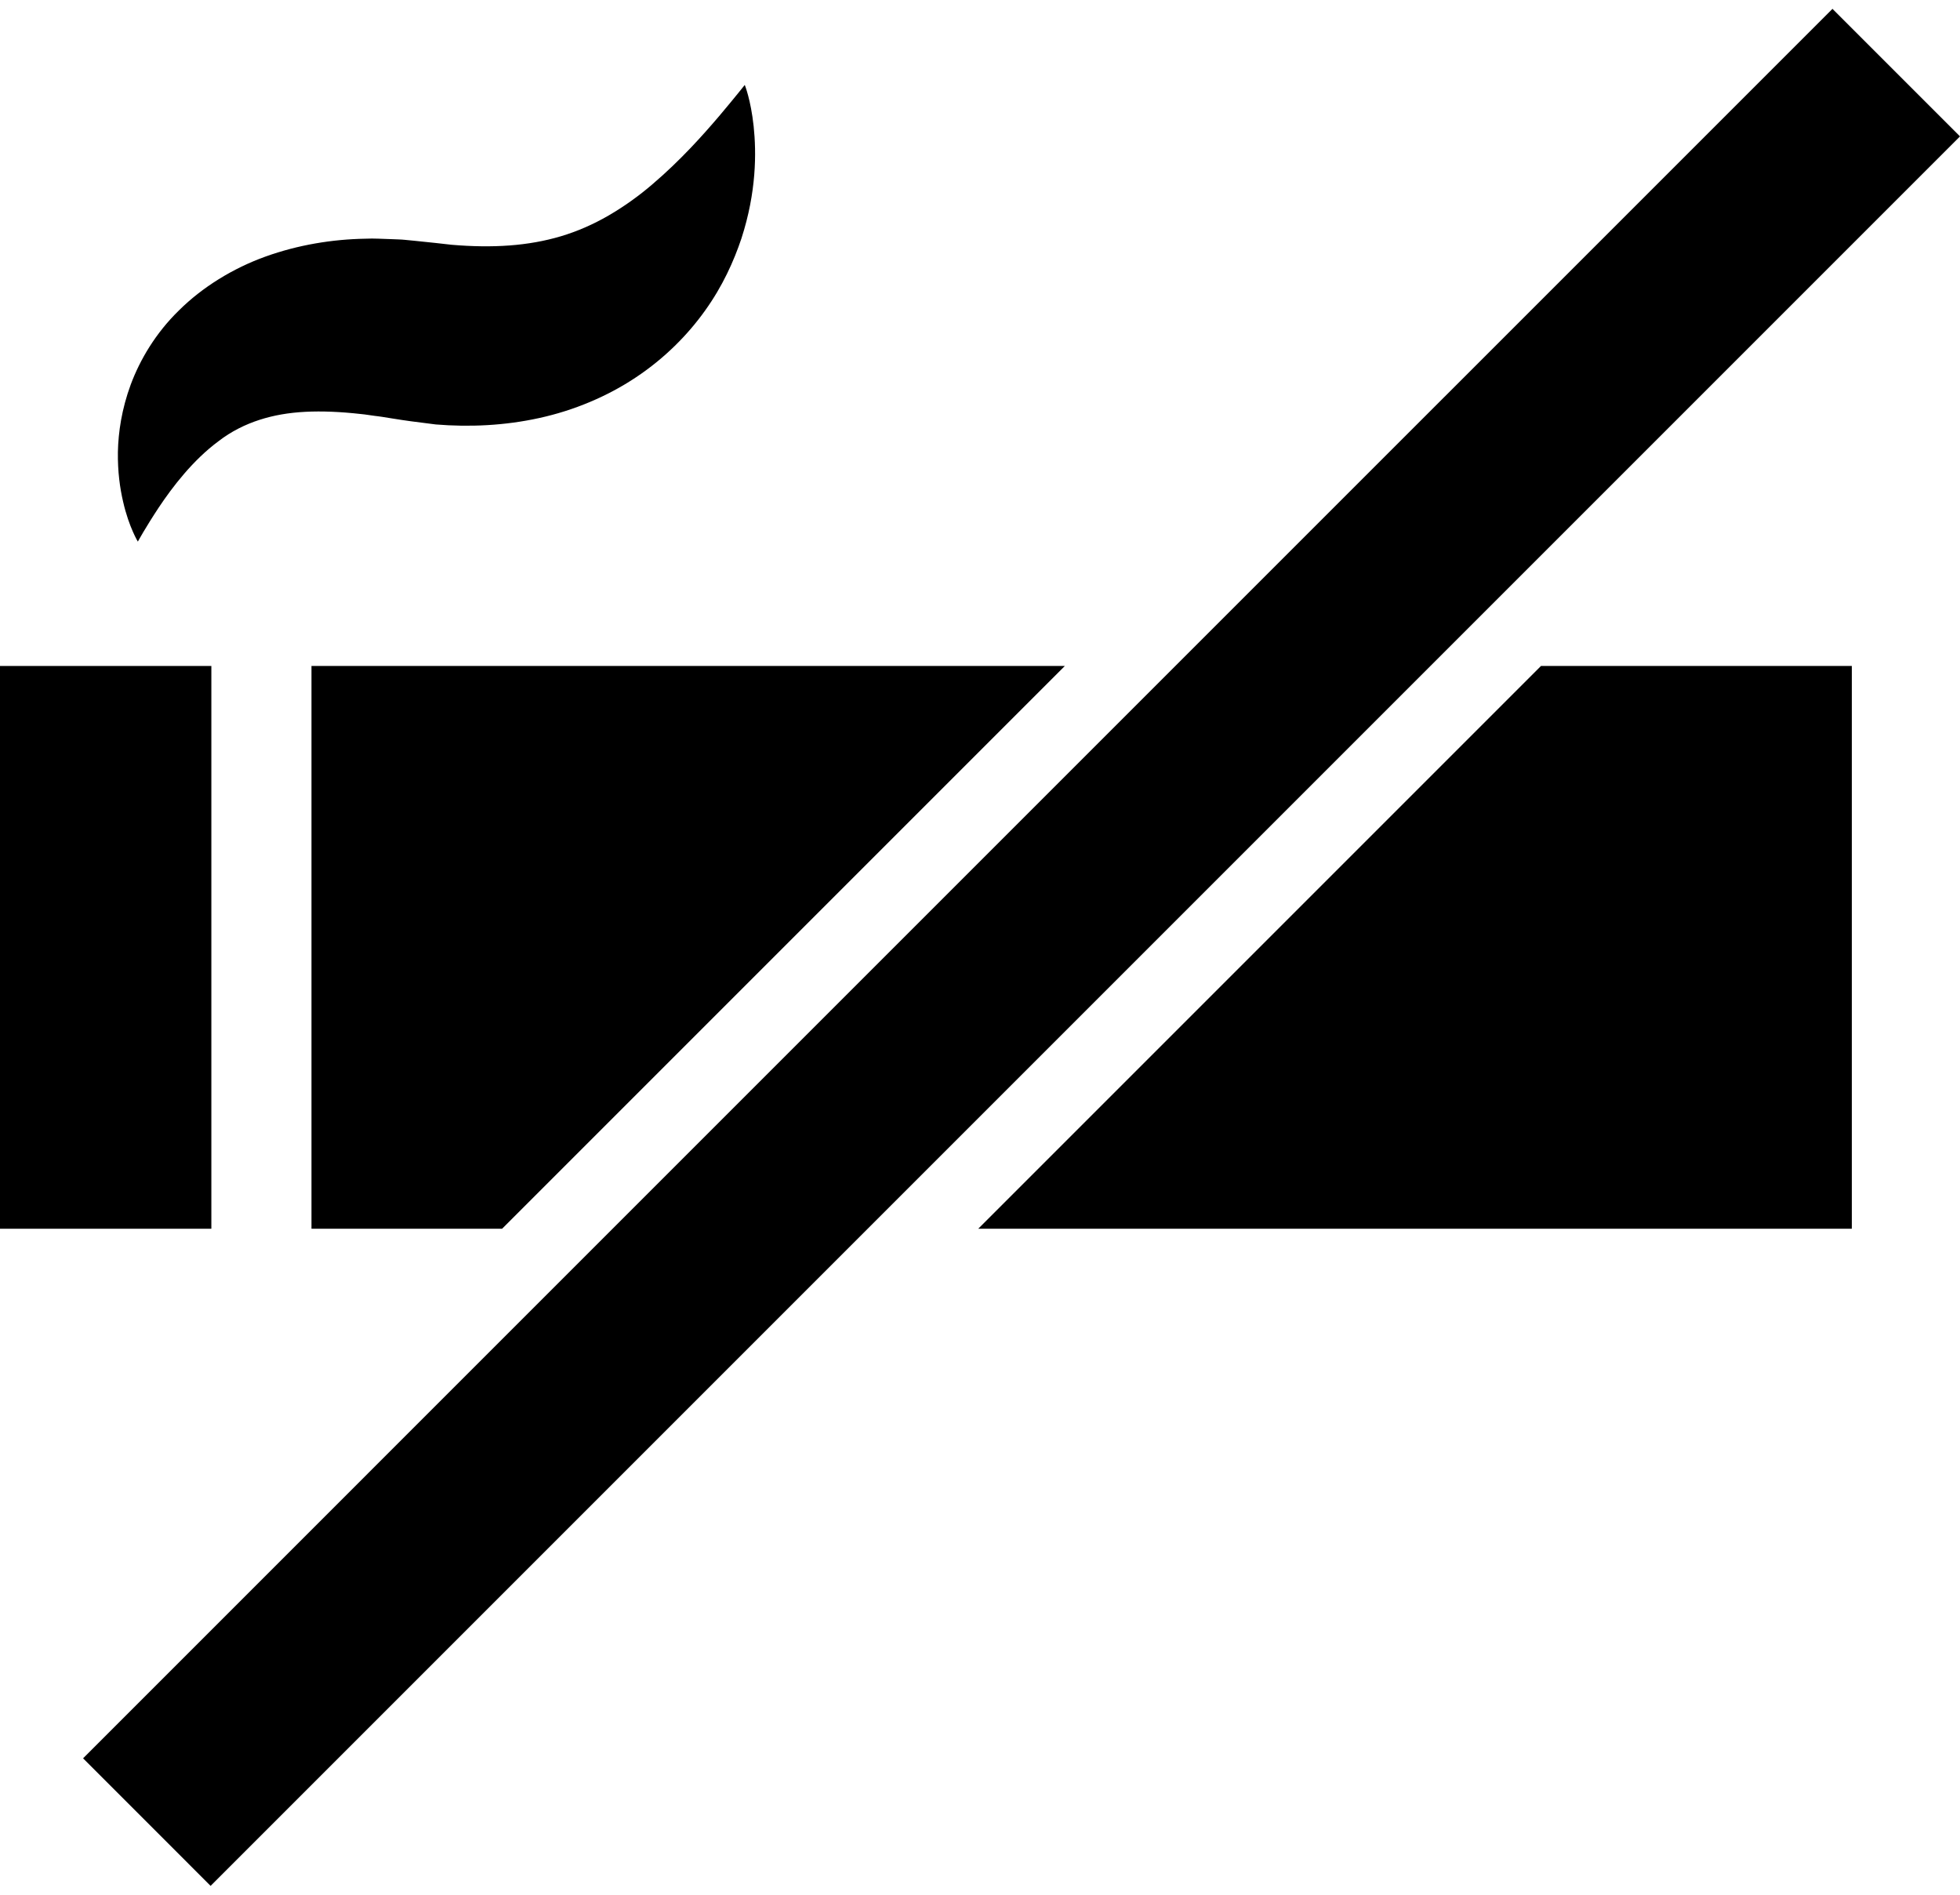 <svg width="60" height="58" viewBox="0 0 60 58" fill="none" xmlns="http://www.w3.org/2000/svg">
<path d="M6.47 20.386H0V37.613H6.47V20.386Z" fill="black"/>
<path d="M32.597 20.386H9.535V37.613H15.37L32.597 20.386Z" fill="black"/>
<path d="M56.689 20.386H47.173L29.946 37.613H56.689V20.386Z" fill="black"/>
<path d="M11.048 12.674C11.202 12.687 11.329 12.714 11.47 12.73C11.548 12.741 11.587 12.742 11.697 12.76L12.003 12.809L12.31 12.857L12.584 12.896L13.341 12.993C14.369 13.077 15.448 13.03 16.508 12.796C17.567 12.565 18.597 12.133 19.47 11.549C20.346 10.967 21.059 10.245 21.586 9.504C22.118 8.763 22.463 7.999 22.698 7.296C23.157 5.878 23.157 4.68 23.071 3.865C22.983 3.047 22.799 2.6 22.799 2.6C22.799 2.6 22.501 2.978 22.011 3.558C21.52 4.135 20.821 4.917 19.982 5.632C19.567 5.991 19.105 6.321 18.632 6.596C18.157 6.871 17.668 7.084 17.168 7.233C16.174 7.528 15.092 7.6 13.826 7.493L13.346 7.439L12.694 7.371L12.385 7.341C12.29 7.33 12.123 7.327 11.995 7.321C11.726 7.315 11.443 7.293 11.188 7.307C10.176 7.324 9.123 7.495 8.124 7.855C7.125 8.215 6.192 8.793 5.481 9.499C4.76 10.2 4.284 11.017 4.003 11.769C3.723 12.529 3.622 13.231 3.609 13.835C3.6 14.44 3.673 14.948 3.768 15.355C3.861 15.763 3.977 16.069 4.067 16.273C4.156 16.477 4.22 16.579 4.22 16.579C4.22 16.579 4.451 16.153 4.864 15.529C5.276 14.912 5.903 14.086 6.693 13.503C7.079 13.204 7.512 12.991 7.947 12.851C8.385 12.71 8.837 12.633 9.348 12.606C9.859 12.58 10.427 12.604 11.048 12.674Z" fill="black"/>
<path d="M58.048 2.223L56.096 0.271L35.98 20.386L18.753 37.613L2.543 53.824L4.495 55.776L6.447 57.729L26.562 37.613L43.789 20.386L60 4.175L58.048 2.223Z" fill="black"/>
</svg>
